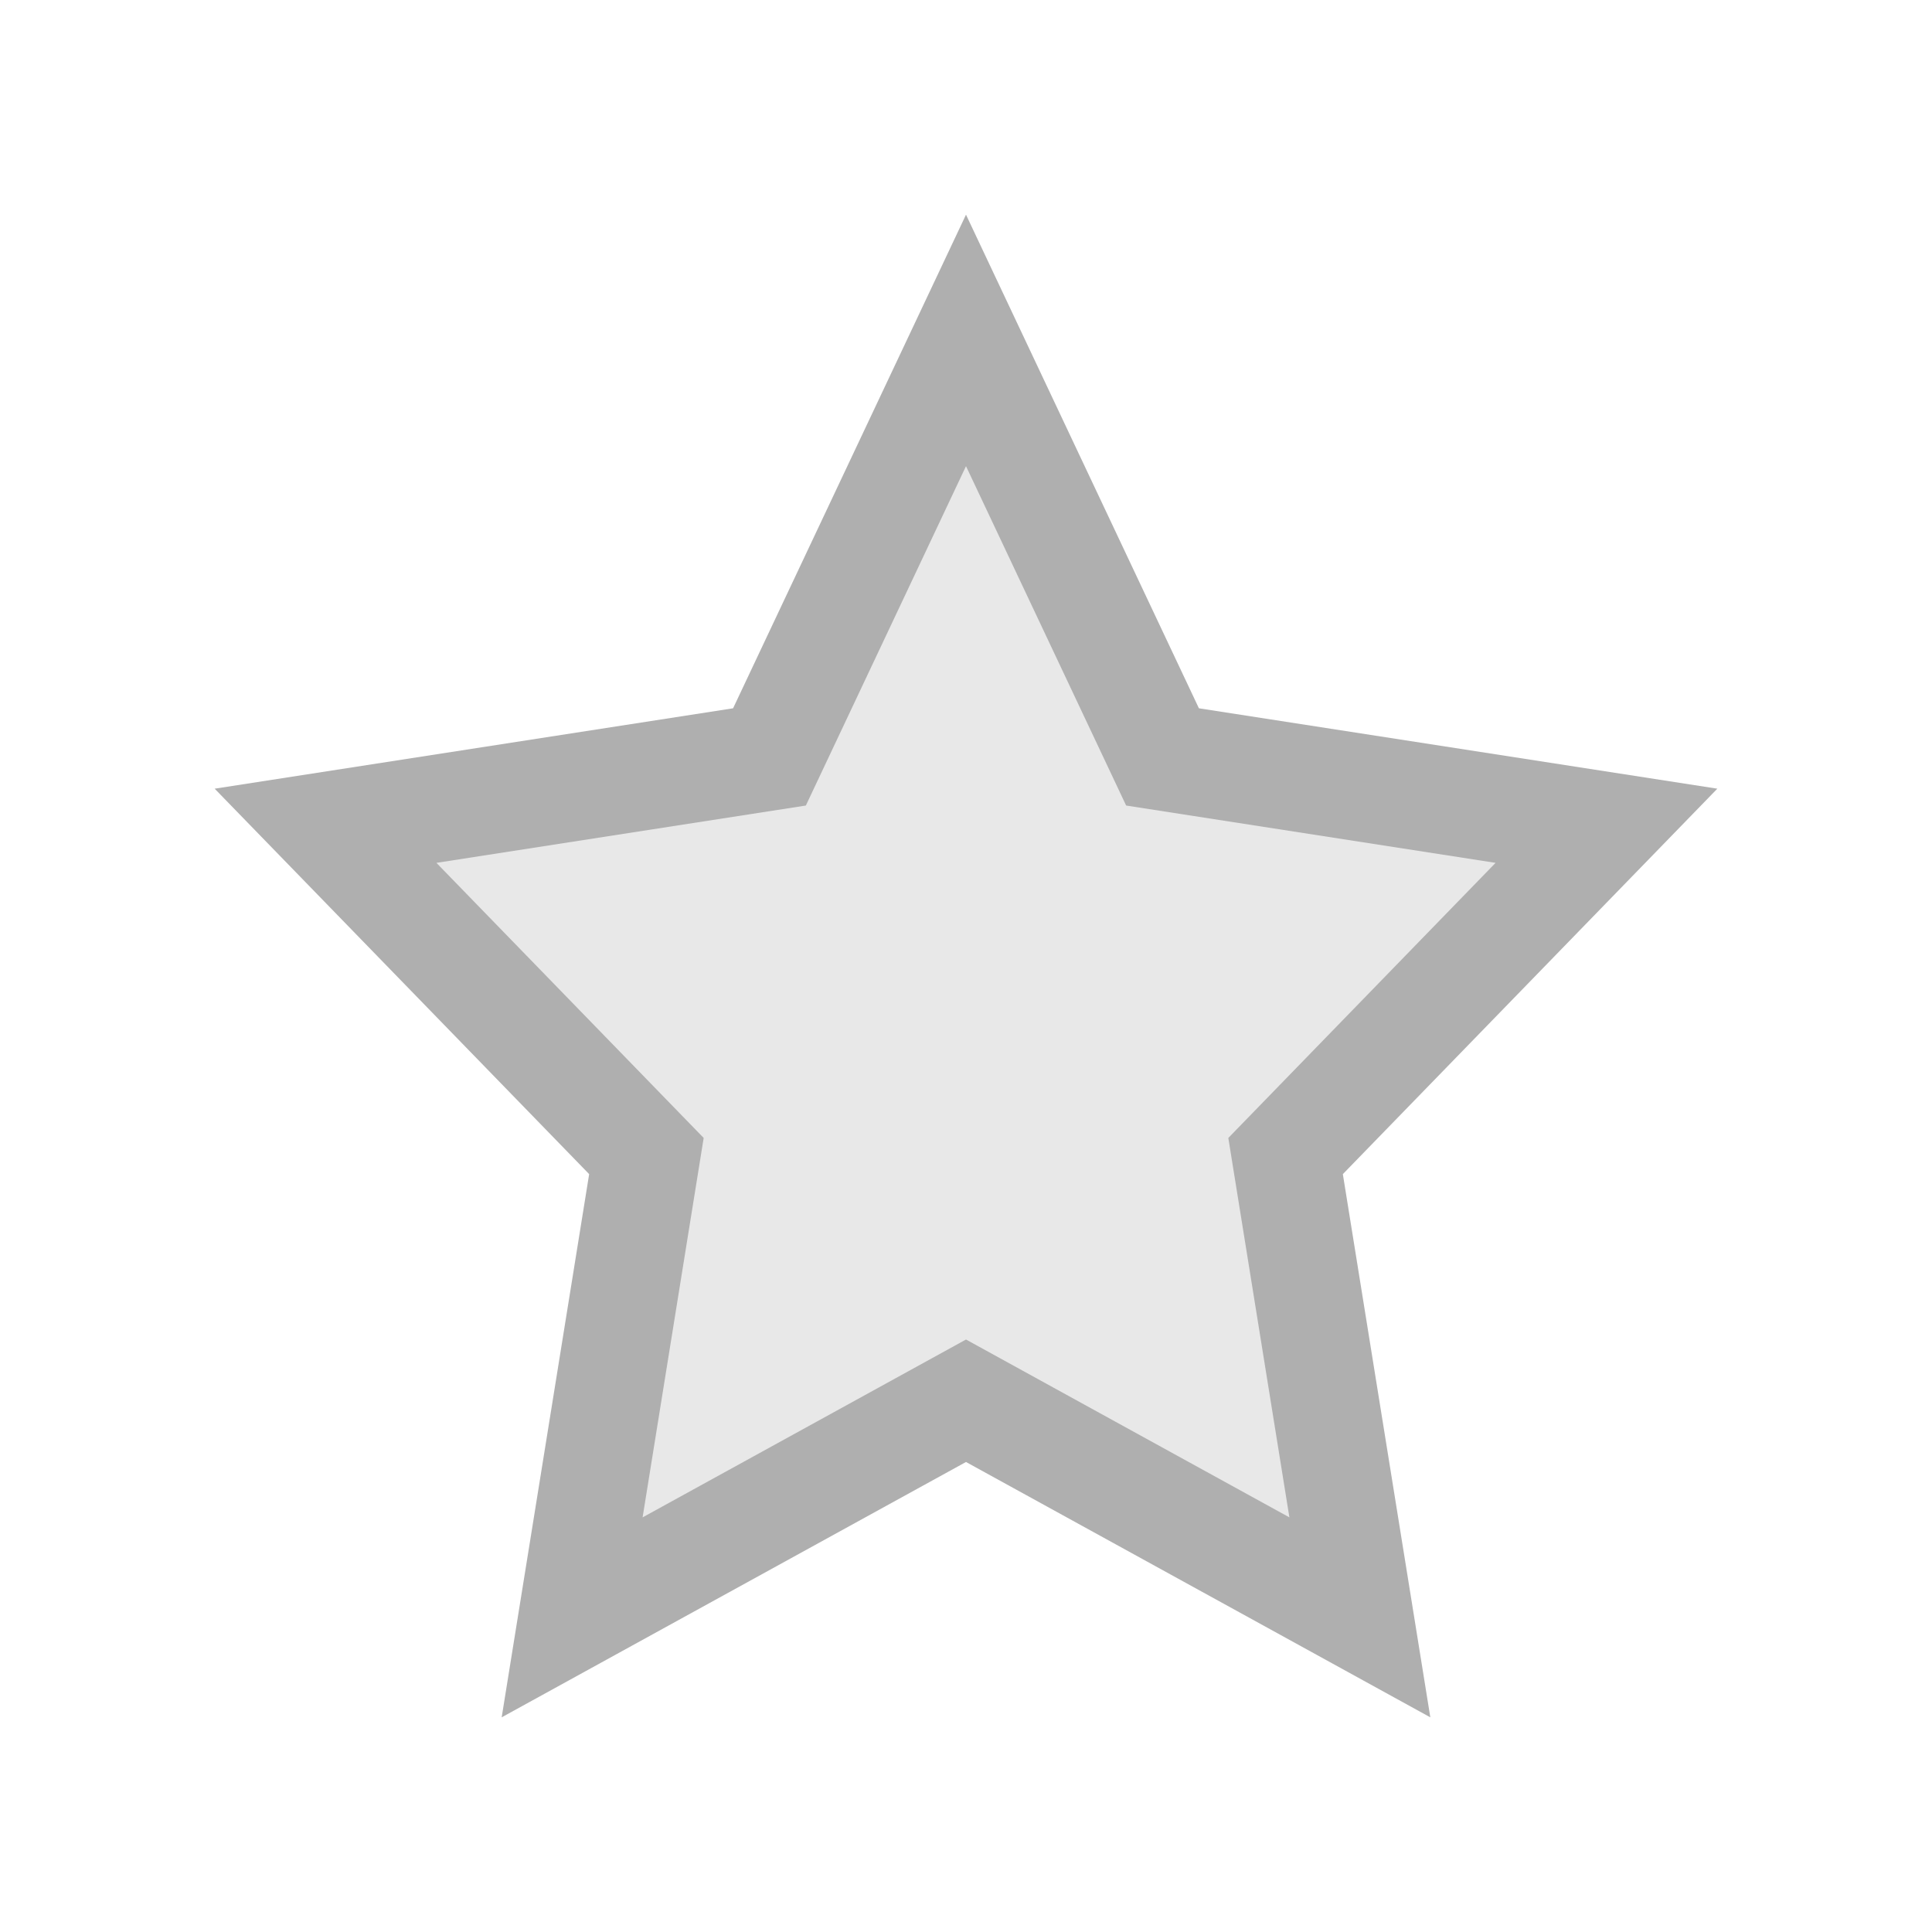 <svg xmlns="http://www.w3.org/2000/svg" width="18" height="18" viewBox="0 0 18 18">
  <g id="btn_star" transform="translate(-183 -198)">
    <g id="사각형_1264" data-name="사각형 1264" transform="translate(183 198)" fill="#fff" stroke="#707070" stroke-width="1" opacity="0">
      <rect width="18" height="18" stroke="none"/>
      <rect x="0.5" y="0.5" width="17" height="17" fill="none"/>
    </g>
    <g id="다각형_1" data-name="다각형 1" transform="translate(185 200)" fill="#e8e8e8">
      <path d="M 10.67 13.068 L 7.241 11.183 L 7 11.05 L 6.759 11.183 L 3.33 13.068 L 3.983 9.018 L 4.022 8.77 L 3.847 8.59 L 1.033 5.693 L 4.907 5.093 L 5.169 5.052 L 5.282 4.812 L 7 1.172 L 8.718 4.812 L 8.831 5.052 L 9.093 5.093 L 12.967 5.693 L 10.153 8.59 L 9.978 8.77 L 10.017 9.018 L 10.67 13.068 Z" stroke="none"/>
      <path d="M 7 2.343 L 5.508 5.505 L 2.066 6.039 L 4.556 8.602 L 3.987 12.137 L 7 10.48 L 10.013 12.137 L 9.444 8.602 L 11.934 6.039 L 8.492 5.505 L 7 2.343 M 7 0 L 9.17 4.599 L 14 5.348 L 10.511 8.939 L 11.326 14 L 7 11.621 L 2.674 14 L 3.489 8.939 L 0 5.348 L 4.83 4.599 L 7 0 Z" stroke="none" fill="#afafaf"/>
    </g>
  </g>
</svg>
